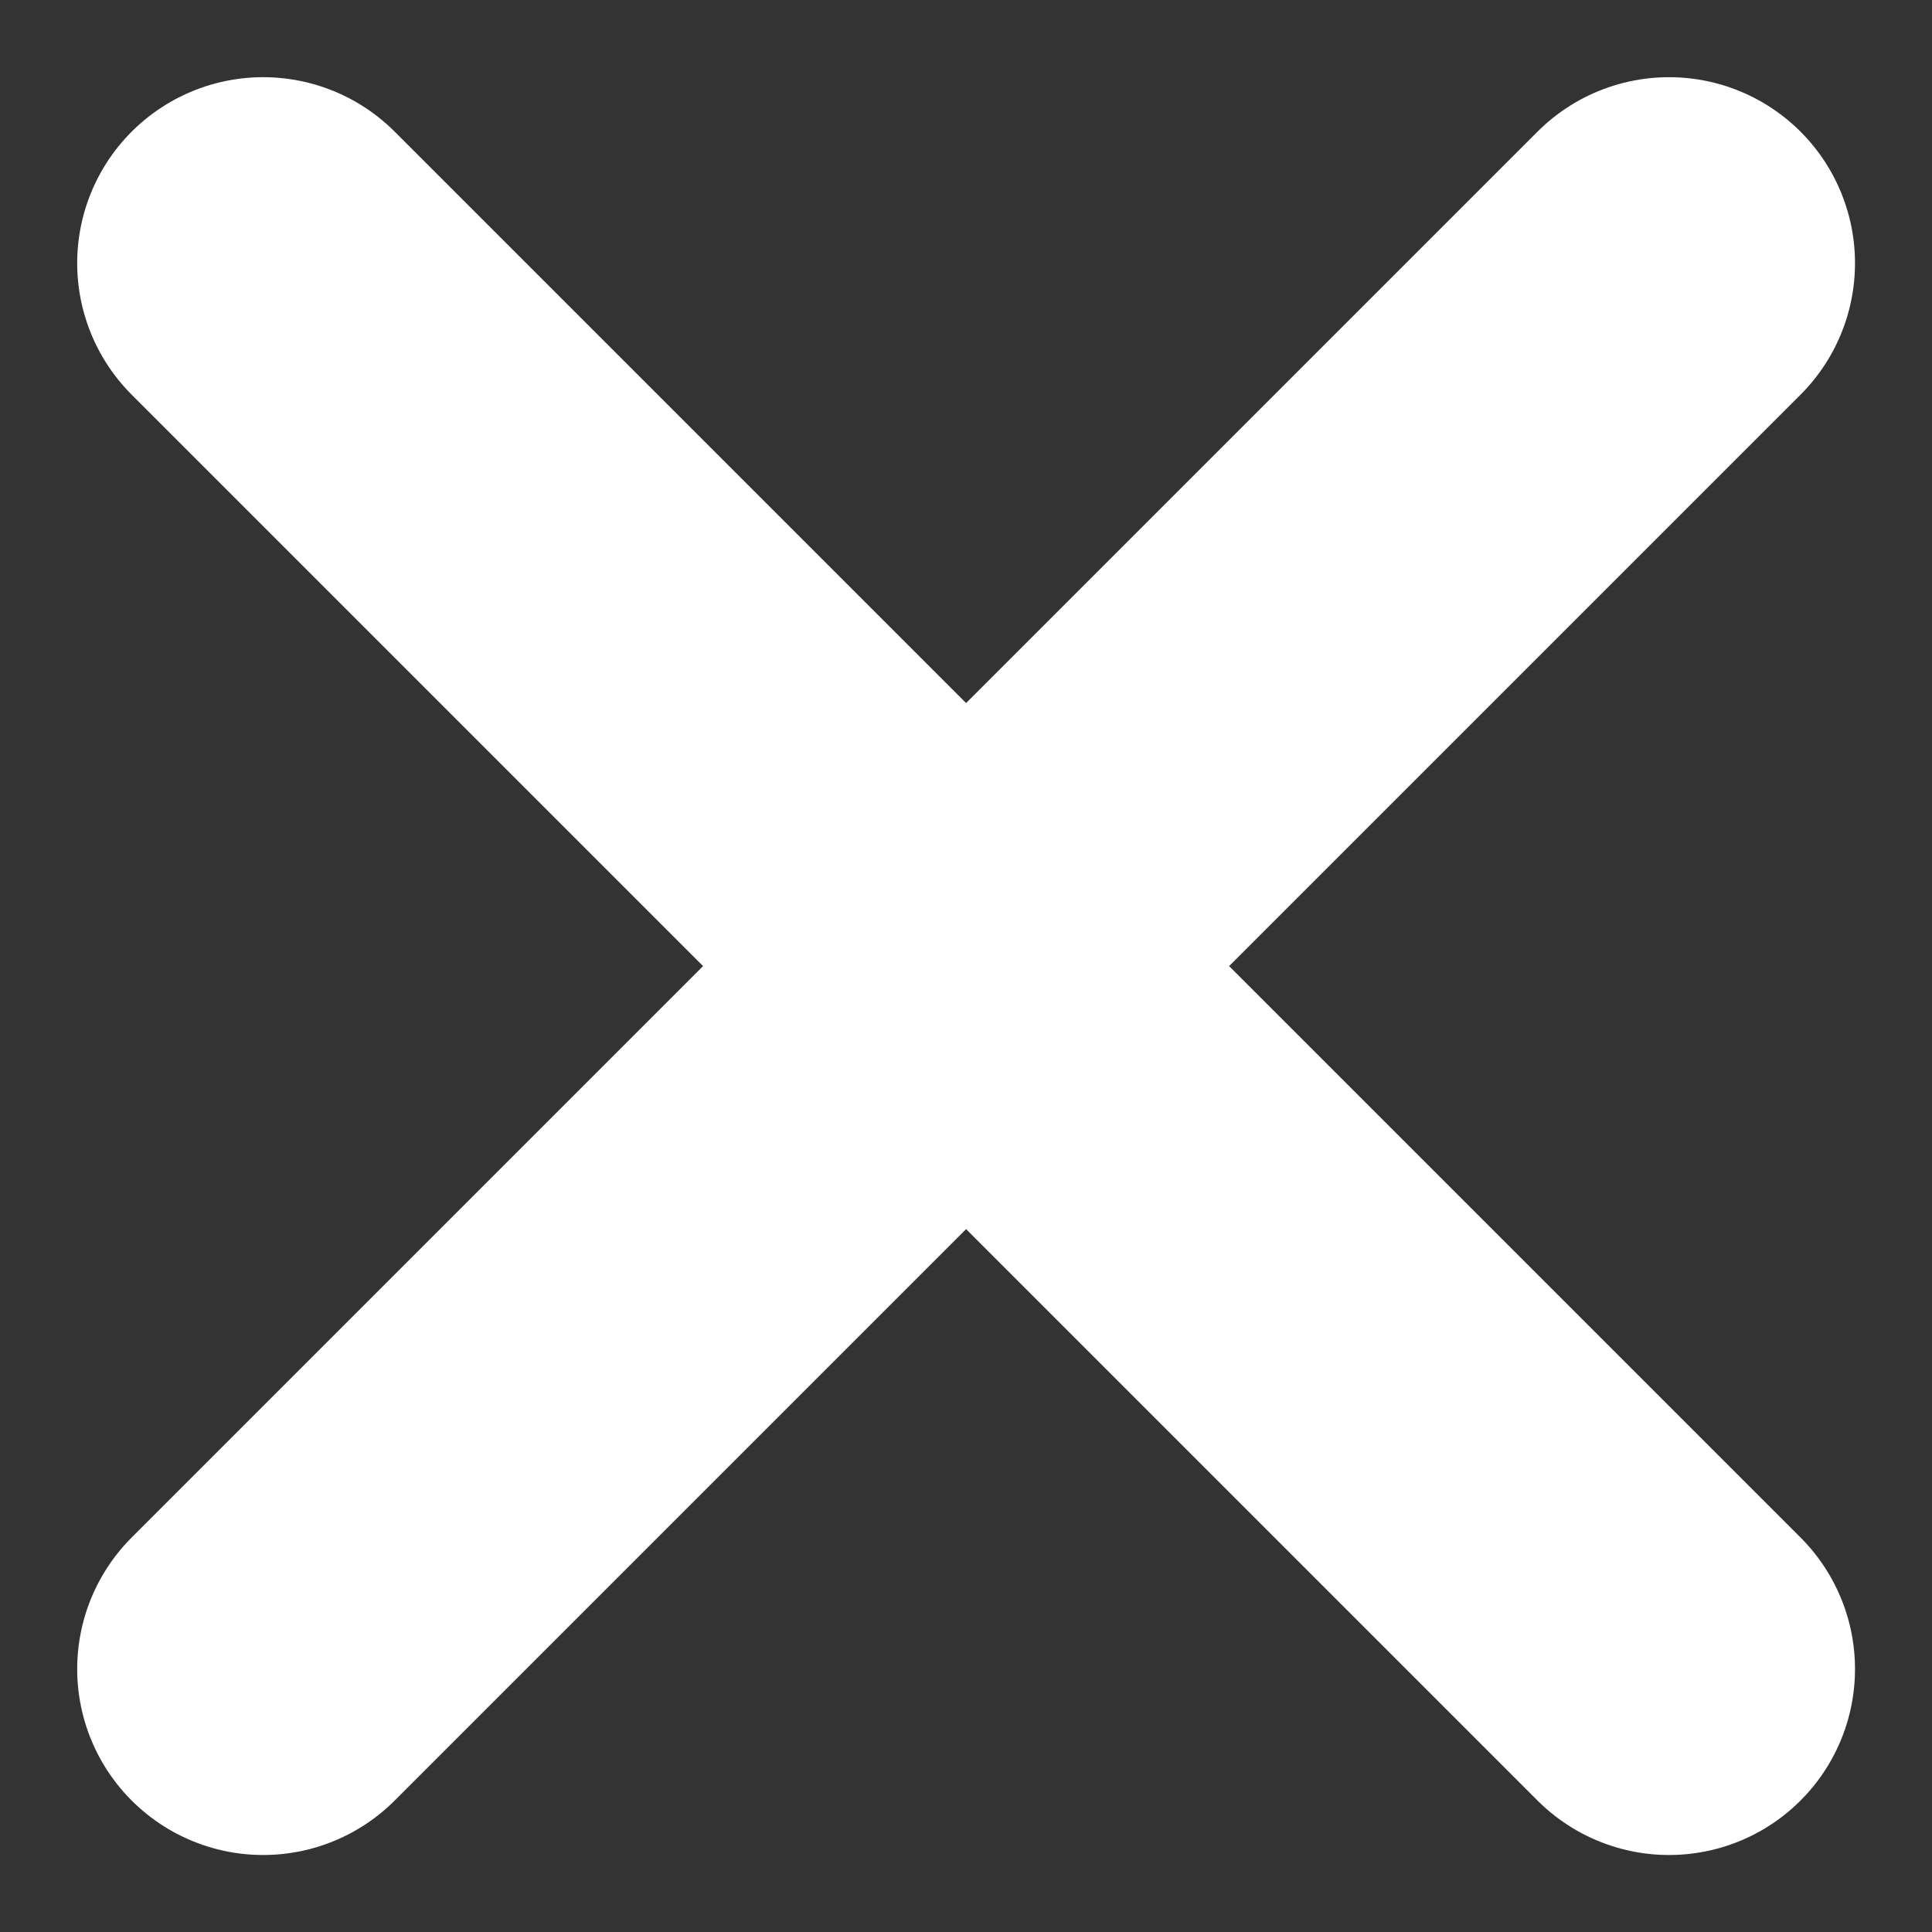 <svg xmlns="http://www.w3.org/2000/svg" width="10.388" height="10.388" viewBox="0 0 10.388 10.388">
  <rect x="0" y="0" width="10.388" height="10.388" fill="#333333" stroke="none"/>
  <g id="Group_1237" data-name="Group 1237" transform="translate(-1735.536 -709.536)">
    <line id="Line_69" data-name="Line 69" x1="7.559" y2="7.559" transform="translate(1736.951 710.951)" fill="none" stroke="#fff" stroke-linecap="round" stroke-width="2"/>
    <line id="Line_70" data-name="Line 70" x1="7.559" y2="7.559" transform="translate(1744.51 710.951) rotate(90)" fill="none" stroke="#fff" stroke-linecap="round" stroke-width="2"/>
  </g>
</svg>
